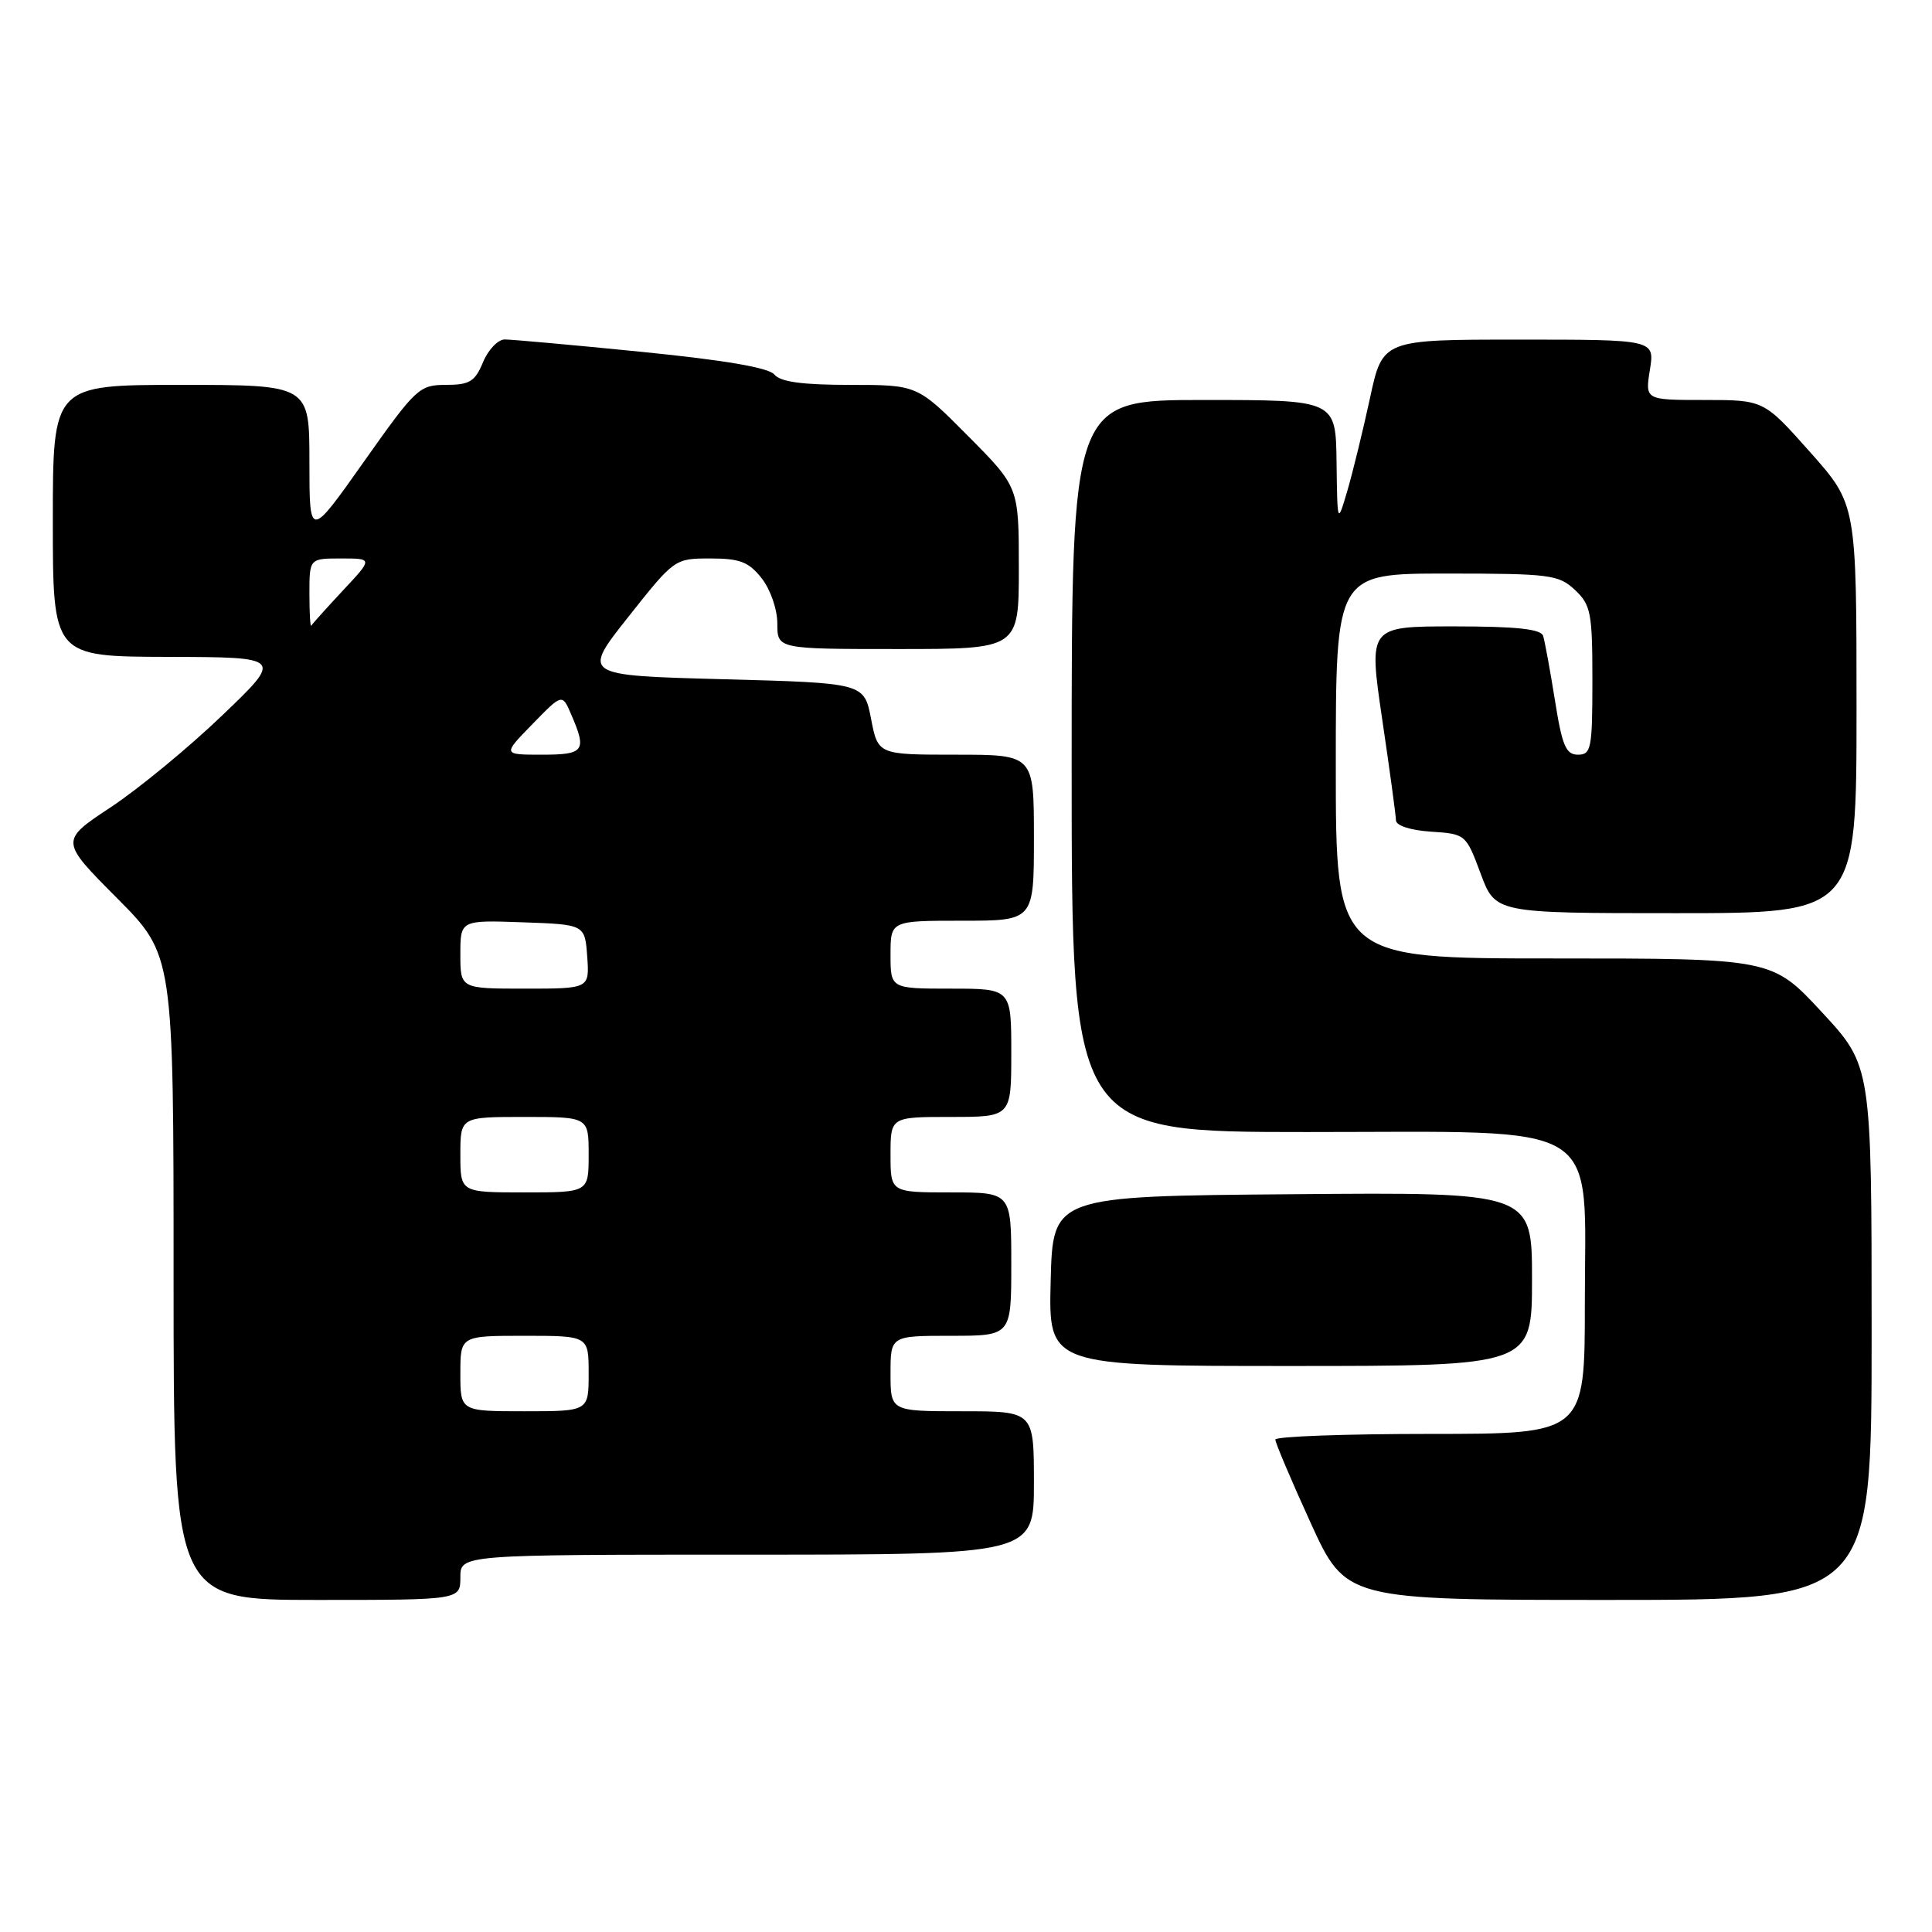 <?xml version="1.0" encoding="UTF-8" standalone="no"?>
<!DOCTYPE svg PUBLIC "-//W3C//DTD SVG 1.1//EN" "http://www.w3.org/Graphics/SVG/1.1/DTD/svg11.dtd" >
<svg xmlns="http://www.w3.org/2000/svg" xmlns:xlink="http://www.w3.org/1999/xlink" version="1.1" viewBox="0 0 256 256">
 <g >
 <path fill="currentColor"
d=" M 61.00 209.00 C 61.00 206.00 61.00 206.00 99.00 206.00 C 137.00 206.00 137.00 206.00 137.00 196.50 C 137.00 187.00 137.00 187.00 127.50 187.00 C 118.00 187.00 118.00 187.00 118.00 182.00 C 118.00 177.00 118.00 177.00 126.00 177.00 C 134.00 177.00 134.00 177.00 134.00 167.50 C 134.00 158.00 134.00 158.00 126.00 158.00 C 118.00 158.00 118.00 158.00 118.00 153.00 C 118.00 148.00 118.00 148.00 126.00 148.00 C 134.00 148.00 134.00 148.00 134.00 139.50 C 134.00 131.00 134.00 131.00 126.00 131.00 C 118.00 131.00 118.00 131.00 118.00 126.50 C 118.00 122.00 118.00 122.00 127.50 122.00 C 137.00 122.00 137.00 122.00 137.00 111.00 C 137.00 100.00 137.00 100.00 126.67 100.00 C 116.34 100.00 116.34 100.00 115.42 95.25 C 114.50 90.50 114.50 90.50 95.81 90.00 C 77.11 89.50 77.11 89.50 83.25 81.75 C 89.35 74.04 89.40 74.00 94.12 74.00 C 98.04 74.00 99.21 74.45 100.93 76.63 C 102.09 78.11 103.00 80.74 103.00 82.63 C 103.00 86.00 103.00 86.00 119.00 86.00 C 135.00 86.00 135.00 86.00 135.00 75.28 C 135.00 64.55 135.00 64.55 128.28 57.78 C 121.55 51.00 121.55 51.00 112.64 51.00 C 106.31 51.00 103.40 50.60 102.61 49.63 C 101.87 48.72 96.04 47.72 85.00 46.62 C 75.92 45.71 67.77 44.98 66.87 44.98 C 65.98 44.99 64.68 46.35 64.00 48.00 C 62.94 50.56 62.22 51.00 59.08 51.00 C 55.56 51.00 55.11 51.42 48.20 61.20 C 41.00 71.39 41.00 71.39 41.00 61.20 C 41.00 51.00 41.00 51.00 24.00 51.00 C 7.00 51.00 7.00 51.00 7.00 69.00 C 7.00 87.00 7.00 87.00 22.25 87.04 C 37.50 87.08 37.50 87.08 29.45 94.79 C 25.03 99.03 18.38 104.51 14.68 106.96 C 7.95 111.41 7.95 111.41 15.48 118.98 C 23.00 126.54 23.00 126.54 23.00 169.27 C 23.00 212.00 23.00 212.00 42.00 212.00 C 61.00 212.00 61.00 212.00 61.00 209.00 Z  M 248.00 176.62 C 248.00 141.24 248.00 141.24 241.41 134.12 C 234.81 127.00 234.81 127.00 205.91 127.00 C 177.00 127.00 177.00 127.00 177.00 101.50 C 177.00 76.00 177.00 76.00 191.69 76.00 C 205.39 76.00 206.53 76.15 208.69 78.17 C 210.80 80.16 211.00 81.20 211.00 90.17 C 211.00 99.18 210.84 100.00 209.09 100.00 C 207.49 100.00 206.99 98.82 206.03 92.75 C 205.39 88.76 204.69 84.94 204.47 84.25 C 204.17 83.35 200.91 83.00 192.70 83.00 C 181.34 83.00 181.34 83.00 183.14 95.25 C 184.14 101.99 184.96 108.04 184.97 108.70 C 184.99 109.40 186.89 110.02 189.62 110.20 C 194.19 110.50 194.25 110.54 196.19 115.75 C 198.14 121.00 198.14 121.00 222.07 121.00 C 246.00 121.00 246.00 121.00 246.00 93.91 C 246.00 66.83 246.00 66.83 239.85 59.91 C 233.71 53.00 233.71 53.00 225.84 53.00 C 217.98 53.00 217.98 53.00 218.62 49.00 C 219.26 45.00 219.26 45.00 201.23 45.00 C 183.20 45.00 183.20 45.00 181.53 52.75 C 180.61 57.01 179.26 62.52 178.54 65.00 C 177.21 69.50 177.21 69.50 177.10 61.25 C 177.00 53.00 177.00 53.00 159.50 53.00 C 142.00 53.00 142.00 53.00 142.00 101.50 C 142.00 150.00 142.00 150.00 173.20 150.00 C 213.08 150.00 210.00 148.10 210.00 172.69 C 210.00 190.00 210.00 190.00 189.50 190.00 C 178.22 190.00 168.99 190.34 168.99 190.75 C 168.98 191.16 171.08 196.11 173.65 201.75 C 178.33 212.00 178.33 212.00 213.16 212.00 C 248.00 212.00 248.00 212.00 248.00 176.62 Z  M 203.00 169.49 C 203.00 157.97 203.00 157.97 171.25 158.24 C 139.50 158.50 139.50 158.50 139.22 169.75 C 138.93 181.00 138.93 181.00 170.97 181.00 C 203.00 181.00 203.00 181.00 203.00 169.49 Z  M 61.00 182.00 C 61.00 177.00 61.00 177.00 69.50 177.00 C 78.00 177.00 78.00 177.00 78.00 182.00 C 78.00 187.00 78.00 187.00 69.50 187.00 C 61.00 187.00 61.00 187.00 61.00 182.00 Z  M 61.00 153.00 C 61.00 148.00 61.00 148.00 69.50 148.00 C 78.00 148.00 78.00 148.00 78.00 153.00 C 78.00 158.00 78.00 158.00 69.50 158.00 C 61.00 158.00 61.00 158.00 61.00 153.00 Z  M 61.00 126.46 C 61.00 121.92 61.00 121.92 69.25 122.21 C 77.50 122.50 77.50 122.50 77.81 126.75 C 78.11 131.00 78.11 131.00 69.56 131.00 C 61.00 131.00 61.00 131.00 61.00 126.46 Z  M 70.55 95.95 C 74.50 91.89 74.50 91.89 75.70 94.70 C 77.78 99.51 77.42 100.00 71.80 100.00 C 66.59 100.00 66.59 100.00 70.55 95.95 Z  M 41.00 78.67 C 41.00 74.00 41.00 74.00 45.20 74.00 C 49.41 74.00 49.41 74.00 45.45 78.23 C 43.28 80.56 41.39 82.66 41.25 82.90 C 41.11 83.14 41.00 81.23 41.00 78.67 Z "/>
</g>
</svg>